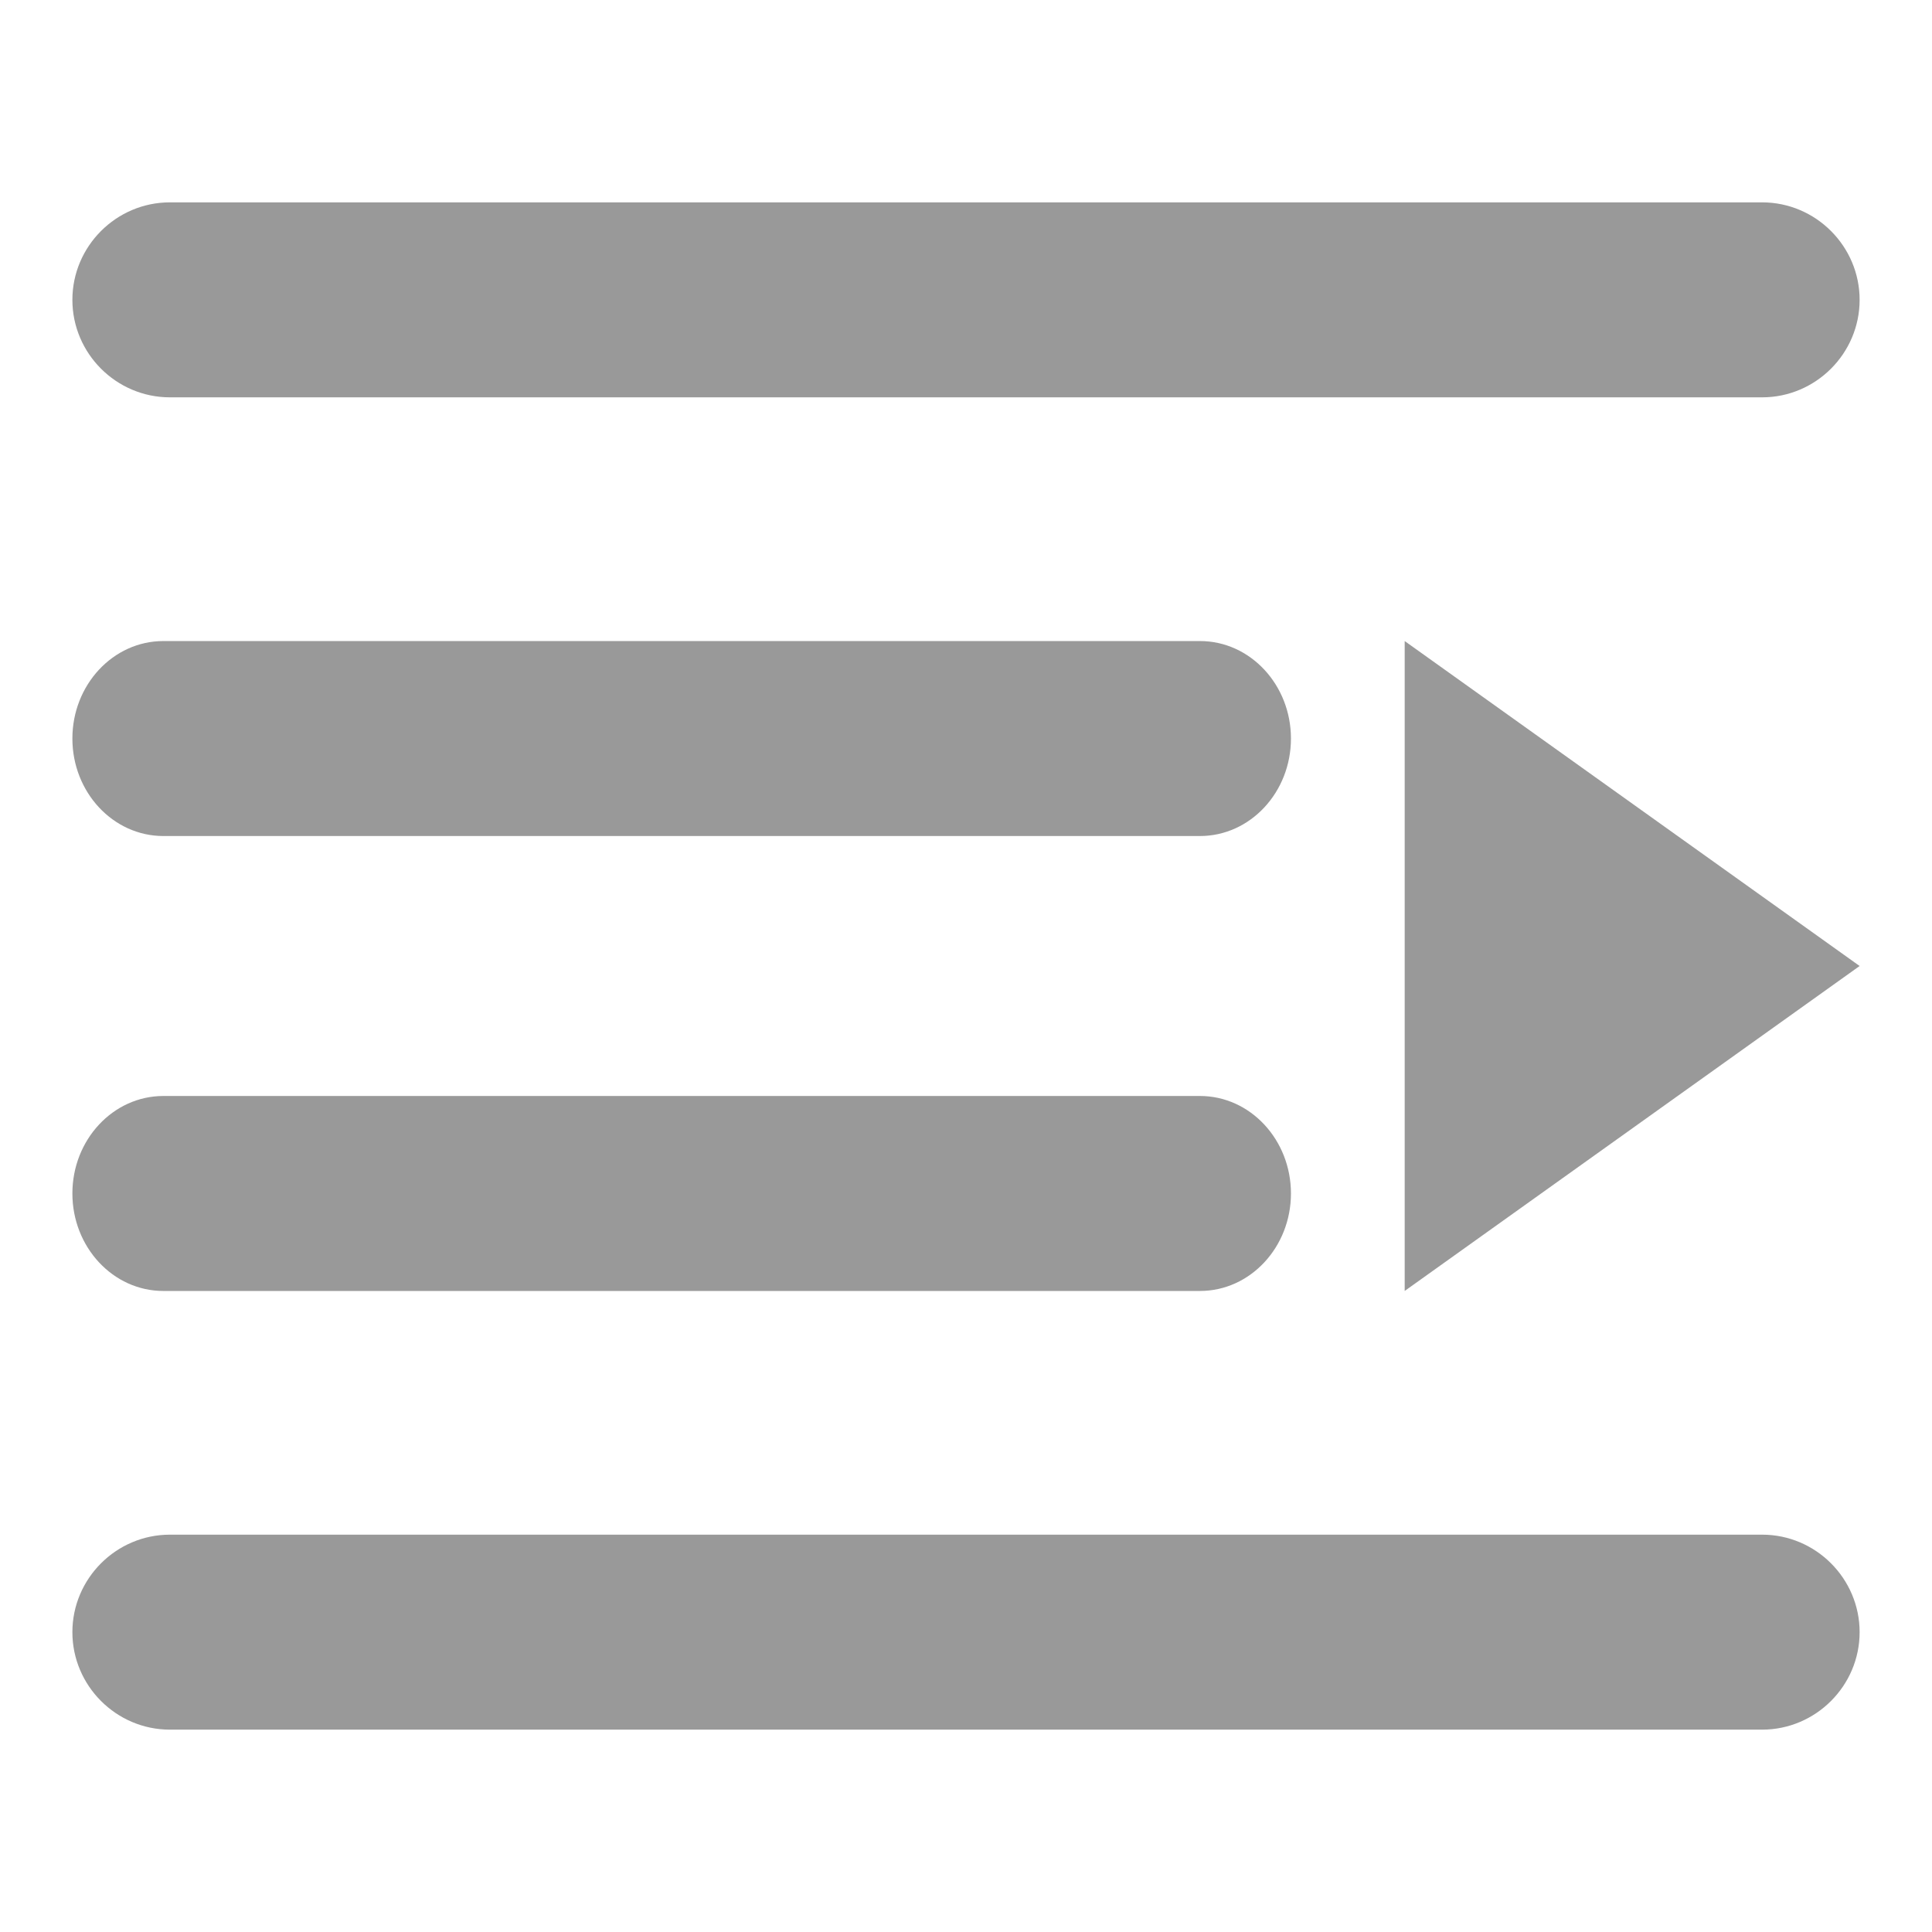 <?xml version="1.0" standalone="no"?><!DOCTYPE svg PUBLIC "-//W3C//DTD SVG 1.1//EN" "http://www.w3.org/Graphics/SVG/1.1/DTD/svg11.dtd"><svg t="1586784672066" class="icon" viewBox="0 0 1024 1024" version="1.1" xmlns="http://www.w3.org/2000/svg" p-id="10746" width="32" height="32" xmlns:xlink="http://www.w3.org/1999/xlink"><defs><style type="text/css"></style></defs><path d="M86.593 339.77H636.006c26.696 0 48.224 23.255 48.224 51.674 0 28.416-21.528 51.668-48.224 51.668H86.593c-26.699 0-48.227-23.252-48.227-51.668 0-28.423 21.528-51.674 48.227-51.674z m0 241.125H636.006c26.696 0 48.224 23.252 48.224 51.671s-21.528 51.668-48.224 51.674H86.593c-26.699 0-48.227-23.255-48.227-51.674s21.528-51.668 48.227-51.671z m3.441 232.509h843.936c28.419 0 51.668 23.252 51.668 51.674 0 28.416-23.255 51.668-51.668 51.668H90.033c-28.419 0-51.668-23.255-51.668-51.668 0-28.426 23.255-51.674 51.668-51.674z m654.479-473.634L985.638 512l-241.125 172.23V339.77z m189.457-129.174H90.033c-28.419 0-51.668-23.252-51.668-51.668 0-28.419 23.255-51.674 51.668-51.674h843.936c28.419 0 51.668 23.255 51.668 51.674s-23.252 51.668-51.668 51.668z m0 0" p-id="10747" fill="#999999"></path></svg>